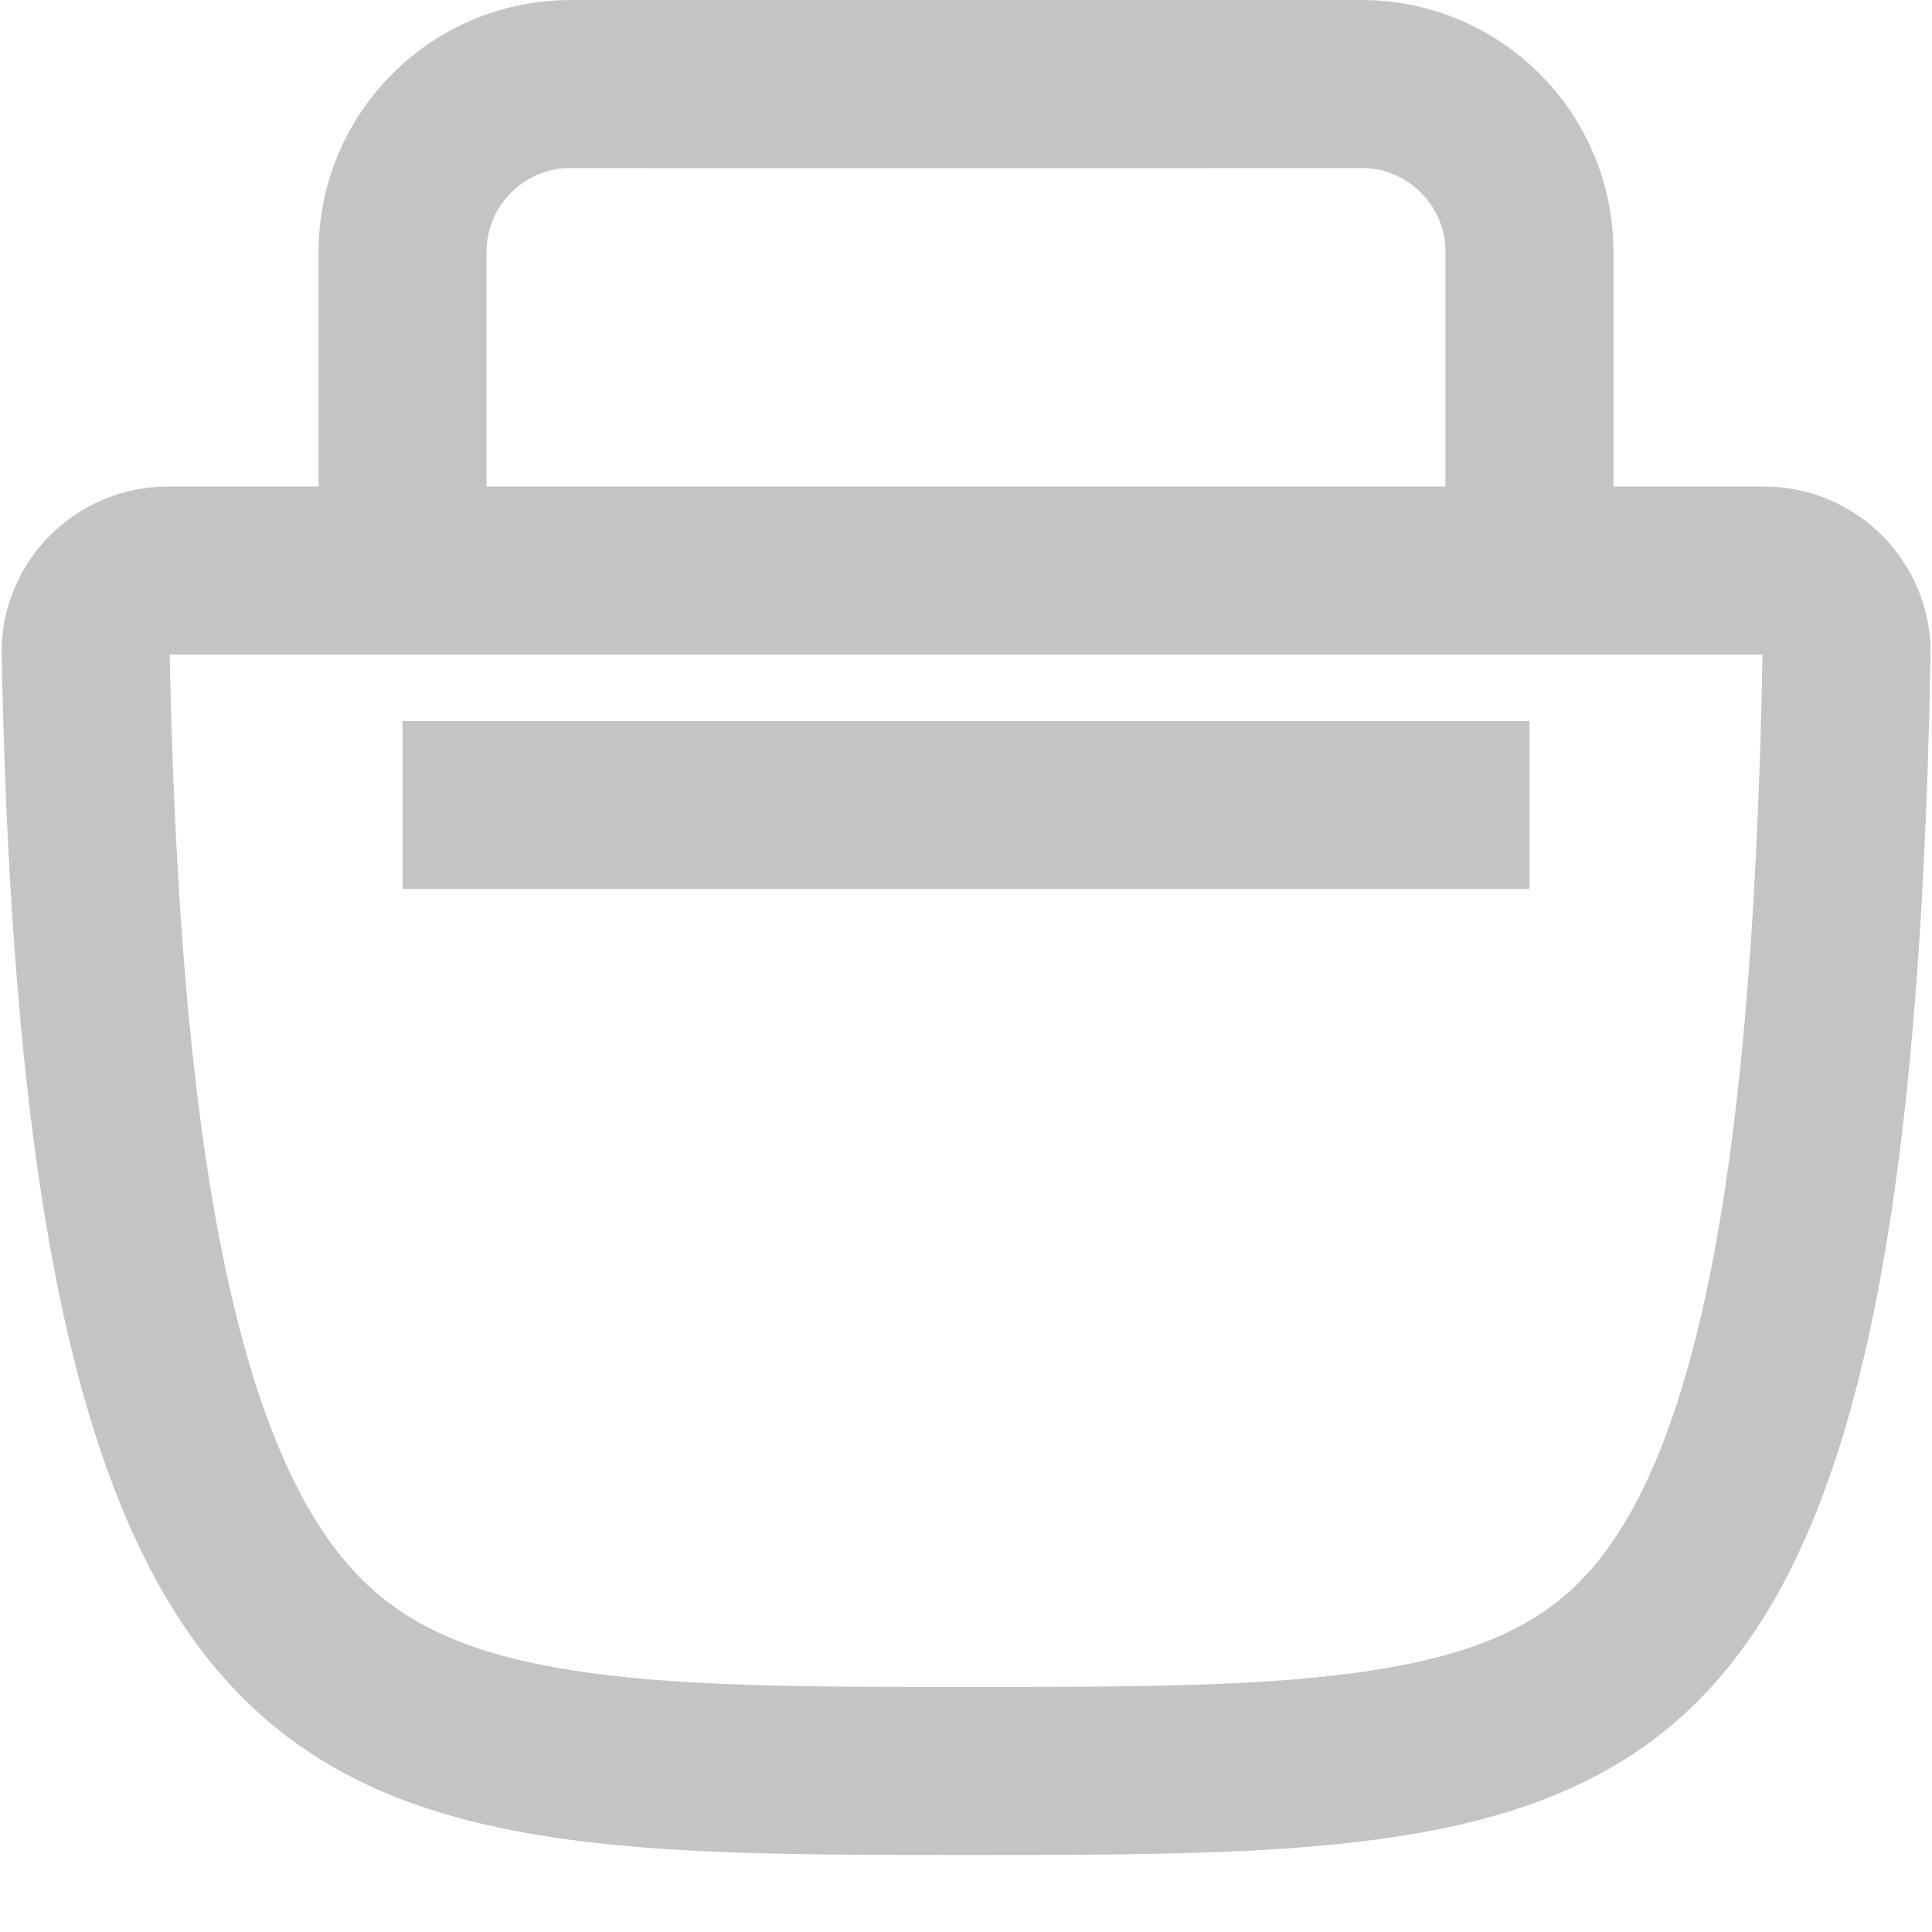 <svg width="23" height="23" viewBox="0 0 23 23" fill="none" xmlns="http://www.w3.org/2000/svg">
<path d="M1.019 7.782C1.008 7.244 1.449 6.792 1.999 6.792L2.015 6.792L2.031 6.792L2.046 6.792L2.062 6.792L2.078 6.792L2.094 6.792L2.11 6.792L2.125 6.792L2.141 6.792L2.157 6.792L2.173 6.792L2.19 6.792L2.206 6.792L2.222 6.792L2.238 6.792L2.254 6.792L2.271 6.792L2.287 6.792L2.303 6.792L2.32 6.792L2.336 6.792L2.353 6.792L2.369 6.792L2.386 6.792L2.403 6.792L2.419 6.792L2.436 6.792L2.453 6.792L2.469 6.792L2.486 6.792L2.503 6.792L2.52 6.792L2.537 6.792L2.554 6.792L2.571 6.792L2.588 6.792L2.605 6.792L2.622 6.792L2.639 6.792L2.657 6.792L2.674 6.792L2.691 6.792L2.708 6.792L2.726 6.792L2.743 6.792L2.761 6.792L2.778 6.792L2.796 6.792L2.813 6.792L2.831 6.792L2.848 6.792L2.866 6.792L2.884 6.792L2.901 6.792L2.919 6.792L2.937 6.792L2.955 6.792L2.973 6.792L2.99 6.792L3.008 6.792L3.026 6.792L3.044 6.792L3.062 6.792L3.08 6.792L3.098 6.792L3.116 6.792L3.135 6.792L3.153 6.792L3.171 6.792L3.189 6.792L3.208 6.792L3.226 6.792L3.244 6.792L3.262 6.792L3.281 6.792L3.299 6.792L3.318 6.792L3.336 6.792L3.355 6.792L3.373 6.792L3.392 6.792L3.41 6.792L3.429 6.792L3.448 6.792L3.466 6.792L3.485 6.792L3.504 6.792L3.523 6.792L3.541 6.792L3.56 6.792L3.579 6.792L3.598 6.792L3.617 6.792L3.636 6.792L3.655 6.792L3.674 6.792L3.693 6.792L3.712 6.792L3.731 6.792L3.75 6.792L3.769 6.792L3.788 6.792L3.807 6.792L3.827 6.792L3.846 6.792L3.865 6.792L3.884 6.792L3.904 6.792L3.923 6.792L3.942 6.792L3.962 6.792L3.981 6.792L4 6.792L4.02 6.792L4.039 6.792L4.059 6.792L4.078 6.792L4.098 6.792L4.117 6.792L4.137 6.792L4.156 6.792L4.176 6.792L4.196 6.792L4.215 6.792L4.235 6.792L4.255 6.792L4.274 6.792L4.294 6.792L4.314 6.792L4.334 6.792L4.353 6.792L4.373 6.792L4.393 6.792L4.413 6.792L4.433 6.792L4.453 6.792L4.473 6.792L4.492 6.792L4.512 6.792L4.532 6.792L4.552 6.792L4.572 6.792L4.592 6.792L4.612 6.792L4.632 6.792L4.652 6.792L4.673 6.792L4.693 6.792L4.713 6.792L4.733 6.792L4.753 6.792L4.773 6.792L4.793 6.792L4.813 6.792L4.834 6.792L4.854 6.792L4.874 6.792L4.894 6.792L4.915 6.792L4.935 6.792L4.955 6.792L4.975 6.792L4.996 6.792L5.016 6.792L5.036 6.792L5.057 6.792L5.077 6.792L5.098 6.792L5.118 6.792L5.138 6.792L5.159 6.792L5.179 6.792L5.2 6.792L5.22 6.792L5.24 6.792L5.261 6.792L5.281 6.792L5.302 6.792L5.322 6.792L5.343 6.792L5.363 6.792L5.384 6.792L5.404 6.792L5.425 6.792L5.446 6.792L5.466 6.792L5.487 6.792L5.507 6.792L5.528 6.792L5.548 6.792L5.569 6.792L5.59 6.792L5.61 6.792L5.631 6.792L5.652 6.792L5.672 6.792L5.693 6.792L5.713 6.792L5.734 6.792L5.755 6.792L5.775 6.792L5.796 6.792L5.817 6.792L5.837 6.792L5.858 6.792L5.879 6.792L5.9 6.792L5.92 6.792L5.941 6.792L5.962 6.792L5.982 6.792L6.003 6.792L6.024 6.792L6.045 6.792L6.065 6.792L6.086 6.792L6.107 6.792L6.128 6.792L6.148 6.792L6.169 6.792L6.19 6.792L6.211 6.792L6.231 6.792L6.252 6.792L6.273 6.792L6.294 6.792L6.314 6.792L6.335 6.792L6.356 6.792L6.377 6.792L6.397 6.792L6.418 6.792L6.439 6.792L6.46 6.792L6.48 6.792L6.501 6.792L6.522 6.792L6.543 6.792L6.563 6.792L6.584 6.792L6.605 6.792L6.626 6.792L6.646 6.792L6.667 6.792L6.688 6.792L6.709 6.792L6.729 6.792L6.75 6.792L6.771 6.792L6.791 6.792L6.812 6.792L6.833 6.792L6.854 6.792L6.874 6.792L6.895 6.792L6.916 6.792L6.936 6.792L6.957 6.792L6.978 6.792L6.998 6.792L7.019 6.792L7.04 6.792L7.06 6.792L7.081 6.792L7.102 6.792L7.122 6.792L7.143 6.792L7.163 6.792L7.184 6.792L7.205 6.792L7.225 6.792L7.246 6.792L7.266 6.792L7.287 6.792L7.308 6.792L7.328 6.792L7.349 6.792L7.369 6.792L7.39 6.792L7.41 6.792L7.431 6.792L7.451 6.792L7.472 6.792L7.492 6.792L7.513 6.792L7.533 6.792L7.554 6.792L7.574 6.792L7.594 6.792L7.615 6.792L7.635 6.792L7.656 6.792L7.676 6.792L7.696 6.792L7.717 6.792L7.737 6.792L7.757 6.792L7.778 6.792L7.798 6.792L7.818 6.792L7.839 6.792L7.859 6.792L7.879 6.792L7.899 6.792L7.92 6.792L7.94 6.792L7.96 6.792L7.98 6.792L8 6.792L8.02 6.792L8.04 6.792L8.061 6.792L8.081 6.792L8.101 6.792L8.121 6.792L8.141 6.792L8.161 6.792L8.181 6.792L8.201 6.792L8.221 6.792L8.241 6.792L8.261 6.792L8.281 6.792L8.301 6.792L8.32 6.792L8.34 6.792L8.36 6.792L8.38 6.792L8.4 6.792L8.42 6.792L8.439 6.792L8.459 6.792L8.479 6.792L8.499 6.792L8.518 6.792L8.538 6.792L8.558 6.792L8.577 6.792L8.597 6.792L8.616 6.792L8.636 6.792L8.656 6.792L8.675 6.792L8.695 6.792L8.714 6.792L8.733 6.792L8.753 6.792L8.772 6.792L8.792 6.792L8.811 6.792L8.83 6.792L8.85 6.792L8.869 6.792L8.888 6.792L8.908 6.792L8.927 6.792L8.946 6.792L8.965 6.792L8.984 6.792L9.003 6.792L9.022 6.792L9.042 6.792L9.061 6.792L9.08 6.792L9.099 6.792L9.118 6.792L9.136 6.792L9.155 6.792L9.174 6.792L9.193 6.792L9.212 6.792L9.231 6.792L9.25 6.792L9.268 6.792L9.287 6.792L9.306 6.792L9.324 6.792L9.343 6.792L9.362 6.792L9.38 6.792L9.399 6.792L9.417 6.792L9.436 6.792L9.454 6.792L9.473 6.792L9.491 6.792L9.509 6.792L9.528 6.792L9.546 6.792L9.564 6.792L9.583 6.792L9.601 6.792L9.619 6.792L9.637 6.792L9.655 6.792L9.673 6.792L9.691 6.792L9.709 6.792L9.727 6.792L9.745 6.792L9.763 6.792L9.781 6.792L9.799 6.792L9.817 6.792L9.835 6.792L9.852 6.792L9.87 6.792L9.888 6.792L9.905 6.792L9.923 6.792L9.94 6.792L9.958 6.792L9.976 6.792L9.993 6.792L10.01 6.792L10.028 6.792L10.045 6.792L10.062 6.792L10.08 6.792L10.097 6.792L10.114 6.792L10.131 6.792L10.149 6.792L10.166 6.792L10.183 6.792L10.2 6.792L10.217 6.792L10.234 6.792L10.251 6.792L10.268 6.792L10.284 6.792L10.301 6.792L10.318 6.792L10.335 6.792L10.351 6.792L10.368 6.792L10.384 6.792L10.401 6.792L10.418 6.792L10.434 6.792L10.45 6.792L10.467 6.792L10.483 6.792L10.499 6.792L10.516 6.792L10.532 6.792L10.548 6.792L10.564 6.792L10.58 6.792L10.596 6.792L10.612 6.792L10.628 6.792L10.644 6.792L10.66 6.792L10.676 6.792L10.692 6.792L10.708 6.792L10.723 6.792L10.739 6.792L10.755 6.792L10.77 6.792L10.786 6.792L10.801 6.792L10.817 6.792L10.832 6.792L10.847 6.792L10.863 6.792L10.878 6.792L10.893 6.792L10.908 6.792L10.923 6.792L10.938 6.792L10.953 6.792L10.968 6.792L10.983 6.792L10.998 6.792L11.013 6.792L11.028 6.792L11.043 6.792L11.057 6.792L11.072 6.792L11.086 6.792L11.101 6.792L11.115 6.792L11.13 6.792L11.144 6.792L11.159 6.792L11.173 6.792L11.187 6.792L11.201 6.792L11.215 6.792L11.229 6.792L11.243 6.792L11.257 6.792L11.271 6.792L11.285 6.792L11.299 6.792L11.313 6.792L11.326 6.792L11.34 6.792L11.354 6.792L11.367 6.792L11.381 6.792L11.394 6.792L11.408 6.792L11.421 6.792L11.434 6.792L11.448 6.792L11.461 6.792L11.474 6.792L11.487 6.792L11.5 6.792L11.513 6.792L11.526 6.792L11.539 6.792L11.552 6.792L11.566 6.792L11.579 6.792L11.592 6.792L11.606 6.792L11.619 6.792L11.633 6.792L11.646 6.792L11.66 6.792L11.674 6.792L11.687 6.792L11.701 6.792L11.715 6.792L11.729 6.792L11.743 6.792L11.757 6.792L11.771 6.792L11.785 6.792L11.799 6.792L11.813 6.792L11.827 6.792L11.841 6.792L11.856 6.792L11.87 6.792L11.885 6.792L11.899 6.792L11.914 6.792L11.928 6.792L11.943 6.792L11.957 6.792L11.972 6.792L11.987 6.792L12.002 6.792L12.017 6.792L12.032 6.792L12.047 6.792L12.062 6.792L12.077 6.792L12.092 6.792L12.107 6.792L12.122 6.792L12.137 6.792L12.153 6.792L12.168 6.792L12.183 6.792L12.199 6.792L12.214 6.792L12.23 6.792L12.245 6.792L12.261 6.792L12.277 6.792L12.292 6.792L12.308 6.792L12.324 6.792L12.34 6.792L12.356 6.792L12.372 6.792L12.388 6.792L12.404 6.792L12.42 6.792L12.436 6.792L12.452 6.792L12.468 6.792L12.484 6.792L12.501 6.792L12.517 6.792L12.533 6.792L12.55 6.792L12.566 6.792L12.582 6.792L12.599 6.792L12.616 6.792L12.632 6.792L12.649 6.792L12.665 6.792L12.682 6.792L12.699 6.792L12.716 6.792L12.732 6.792L12.749 6.792L12.766 6.792L12.783 6.792L12.8 6.792L12.817 6.792L12.834 6.792L12.851 6.792L12.869 6.792L12.886 6.792L12.903 6.792L12.92 6.792L12.938 6.792L12.955 6.792L12.972 6.792L12.99 6.792L13.007 6.792L13.024 6.792L13.042 6.792L13.059 6.792L13.077 6.792L13.095 6.792L13.112 6.792L13.13 6.792L13.148 6.792L13.165 6.792L13.183 6.792L13.201 6.792L13.219 6.792L13.237 6.792L13.255 6.792L13.273 6.792L13.291 6.792L13.309 6.792L13.327 6.792L13.345 6.792L13.363 6.792L13.381 6.792L13.399 6.792L13.418 6.792L13.436 6.792L13.454 6.792L13.472 6.792L13.491 6.792L13.509 6.792L13.527 6.792L13.546 6.792L13.564 6.792L13.583 6.792L13.601 6.792L13.62 6.792L13.638 6.792L13.657 6.792L13.676 6.792L13.694 6.792L13.713 6.792L13.732 6.792L13.751 6.792L13.769 6.792L13.788 6.792L13.807 6.792L13.826 6.792L13.845 6.792L13.864 6.792L13.883 6.792L13.901 6.792L13.92 6.792L13.939 6.792L13.959 6.792L13.977 6.792L13.997 6.792L14.016 6.792L14.035 6.792L14.054 6.792L14.073 6.792L14.092 6.792L14.112 6.792L14.131 6.792L14.15 6.792L14.17 6.792L14.189 6.792L14.208 6.792L14.228 6.792L14.247 6.792L14.267 6.792L14.286 6.792L14.306 6.792L14.325 6.792L14.345 6.792L14.364 6.792L14.384 6.792L14.403 6.792L14.423 6.792L14.442 6.792L14.462 6.792L14.482 6.792L14.501 6.792L14.521 6.792L14.541 6.792L14.561 6.792L14.58 6.792L14.6 6.792L14.62 6.792L14.64 6.792L14.66 6.792L14.68 6.792L14.699 6.792L14.719 6.792L14.739 6.792L14.759 6.792L14.779 6.792L14.799 6.792L14.819 6.792L14.839 6.792L14.859 6.792L14.879 6.792L14.899 6.792L14.919 6.792L14.939 6.792L14.96 6.792L14.98 6.792L15 6.792L15.02 6.792L15.04 6.792L15.06 6.792L15.081 6.792L15.101 6.792L15.121 6.792L15.141 6.792L15.161 6.792L15.182 6.792L15.202 6.792L15.222 6.792L15.243 6.792L15.263 6.792L15.283 6.792L15.304 6.792L15.324 6.792L15.344 6.792L15.365 6.792L15.385 6.792L15.405 6.792L15.426 6.792L15.446 6.792L15.467 6.792L15.487 6.792L15.508 6.792L15.528 6.792L15.549 6.792L15.569 6.792L15.59 6.792L15.61 6.792L15.631 6.792L15.651 6.792L15.672 6.792L15.692 6.792L15.713 6.792L15.733 6.792L15.754 6.792L15.775 6.792L15.795 6.792L15.816 6.792L15.836 6.792L15.857 6.792L15.878 6.792L15.898 6.792L15.919 6.792L15.94 6.792L15.96 6.792L15.981 6.792L16.002 6.792L16.022 6.792L16.043 6.792L16.064 6.792L16.084 6.792L16.105 6.792L16.126 6.792L16.146 6.792L16.167 6.792L16.188 6.792L16.209 6.792L16.229 6.792L16.25 6.792L16.271 6.792L16.291 6.792L16.312 6.792L16.333 6.792L16.354 6.792L16.374 6.792L16.395 6.792L16.416 6.792L16.437 6.792L16.457 6.792L16.478 6.792L16.499 6.792L16.52 6.792L16.54 6.792L16.561 6.792L16.582 6.792L16.603 6.792L16.623 6.792L16.644 6.792L16.665 6.792L16.686 6.792L16.706 6.792L16.727 6.792L16.748 6.792L16.769 6.792L16.79 6.792L16.81 6.792L16.831 6.792L16.852 6.792L16.872 6.792L16.893 6.792L16.914 6.792L16.935 6.792L16.955 6.792L16.976 6.792L16.997 6.792L17.018 6.792L17.038 6.792L17.059 6.792L17.08 6.792L17.1 6.792L17.121 6.792L17.142 6.792L17.163 6.792L17.183 6.792L17.204 6.792L17.225 6.792L17.245 6.792L17.266 6.792L17.287 6.792L17.307 6.792L17.328 6.792L17.349 6.792L17.369 6.792L17.39 6.792L17.41 6.792L17.431 6.792L17.452 6.792L17.472 6.792L17.493 6.792L17.513 6.792L17.534 6.792L17.555 6.792L17.575 6.792L17.596 6.792L17.616 6.792L17.637 6.792L17.657 6.792L17.678 6.792L17.698 6.792L17.719 6.792L17.739 6.792L17.76 6.792L17.78 6.792L17.8 6.792L17.821 6.792L17.841 6.792L17.862 6.792L17.882 6.792L17.902 6.792L17.923 6.792L17.943 6.792L17.964 6.792L17.984 6.792L18.004 6.792L18.025 6.792L18.045 6.792L18.065 6.792L18.085 6.792L18.106 6.792L18.126 6.792L18.146 6.792L18.166 6.792L18.186 6.792L18.207 6.792L18.227 6.792L18.247 6.792L18.267 6.792L18.287 6.792L18.307 6.792L18.328 6.792L18.348 6.792L18.368 6.792L18.388 6.792L18.408 6.792L18.428 6.792L18.448 6.792L18.468 6.792L18.488 6.792L18.508 6.792L18.527 6.792L18.547 6.792L18.567 6.792L18.587 6.792L18.607 6.792L18.627 6.792L18.647 6.792L18.666 6.792L18.686 6.792L18.706 6.792L18.726 6.792L18.745 6.792L18.765 6.792L18.785 6.792L18.804 6.792L18.824 6.792L18.843 6.792L18.863 6.792L18.883 6.792L18.902 6.792L18.922 6.792L18.941 6.792L18.961 6.792L18.98 6.792L19 6.792L19.019 6.792L19.038 6.792L19.058 6.792L19.077 6.792L19.096 6.792L19.116 6.792L19.135 6.792L19.154 6.792L19.173 6.792L19.193 6.792L19.212 6.792L19.231 6.792L19.25 6.792L19.269 6.792L19.288 6.792L19.307 6.792L19.326 6.792L19.345 6.792L19.364 6.792L19.383 6.792L19.402 6.792L19.421 6.792L19.44 6.792L19.459 6.792L19.477 6.792L19.496 6.792L19.515 6.792L19.534 6.792L19.552 6.792L19.571 6.792L19.59 6.792L19.608 6.792L19.627 6.792L19.645 6.792L19.664 6.792L19.682 6.792L19.701 6.792L19.719 6.792L19.738 6.792L19.756 6.792L19.774 6.792L19.793 6.792L19.811 6.792L19.829 6.792L19.847 6.792L19.865 6.792L19.884 6.792L19.902 6.792L19.92 6.792L19.938 6.792L19.956 6.792L19.974 6.792L19.992 6.792L20.01 6.792L20.027 6.792L20.045 6.792L20.063 6.792L20.081 6.792L20.099 6.792L20.116 6.792L20.134 6.792L20.152 6.792L20.169 6.792L20.187 6.792L20.204 6.792L20.222 6.792L20.239 6.792L20.257 6.792L20.274 6.792L20.291 6.792L20.309 6.792L20.326 6.792L20.343 6.792L20.361 6.792L20.378 6.792L20.395 6.792L20.412 6.792L20.429 6.792L20.446 6.792L20.463 6.792L20.48 6.792L20.497 6.792L20.514 6.792L20.531 6.792L20.547 6.792L20.564 6.792L20.581 6.792L20.598 6.792L20.614 6.792L20.631 6.792L20.647 6.792L20.664 6.792L20.68 6.792L20.697 6.792L20.713 6.792L20.729 6.792L20.746 6.792L20.762 6.792L20.778 6.792L20.794 6.792L20.811 6.792L20.826 6.792L20.843 6.792L20.859 6.792L20.875 6.792L20.89 6.792L20.906 6.792L20.922 6.792L20.938 6.792L20.954 6.792L20.969 6.792L20.985 6.792L21.001 6.792C21.551 6.792 21.993 7.244 21.983 7.784C21.919 11.329 21.674 13.927 21.238 15.835C20.801 17.742 20.193 18.874 19.467 19.582C18.752 20.279 17.816 20.667 16.502 20.872C15.161 21.081 13.539 21.083 11.5 21.083C9.549 21.083 7.973 21.081 6.652 20.872C5.356 20.668 4.406 20.279 3.668 19.575C2.92 18.861 2.284 17.724 1.822 15.822C1.359 13.917 1.09 11.323 1.019 7.782Z" stroke="#C4C4C4" stroke-width="2"/>
<path d="M7.667 1H16.208C17.313 1 18.208 1.895 18.208 3V7.708" stroke="#C4C4C4" stroke-width="2"/>
<path d="M14.375 1H6.792C5.687 1 4.792 1.895 4.792 3V7.708" stroke="#C4C4C4" stroke-width="2"/>
<line x1="4.792" y1="9.583" x2="18.208" y2="9.583" stroke="#C4C4C4" stroke-width="2"/>
</svg>
